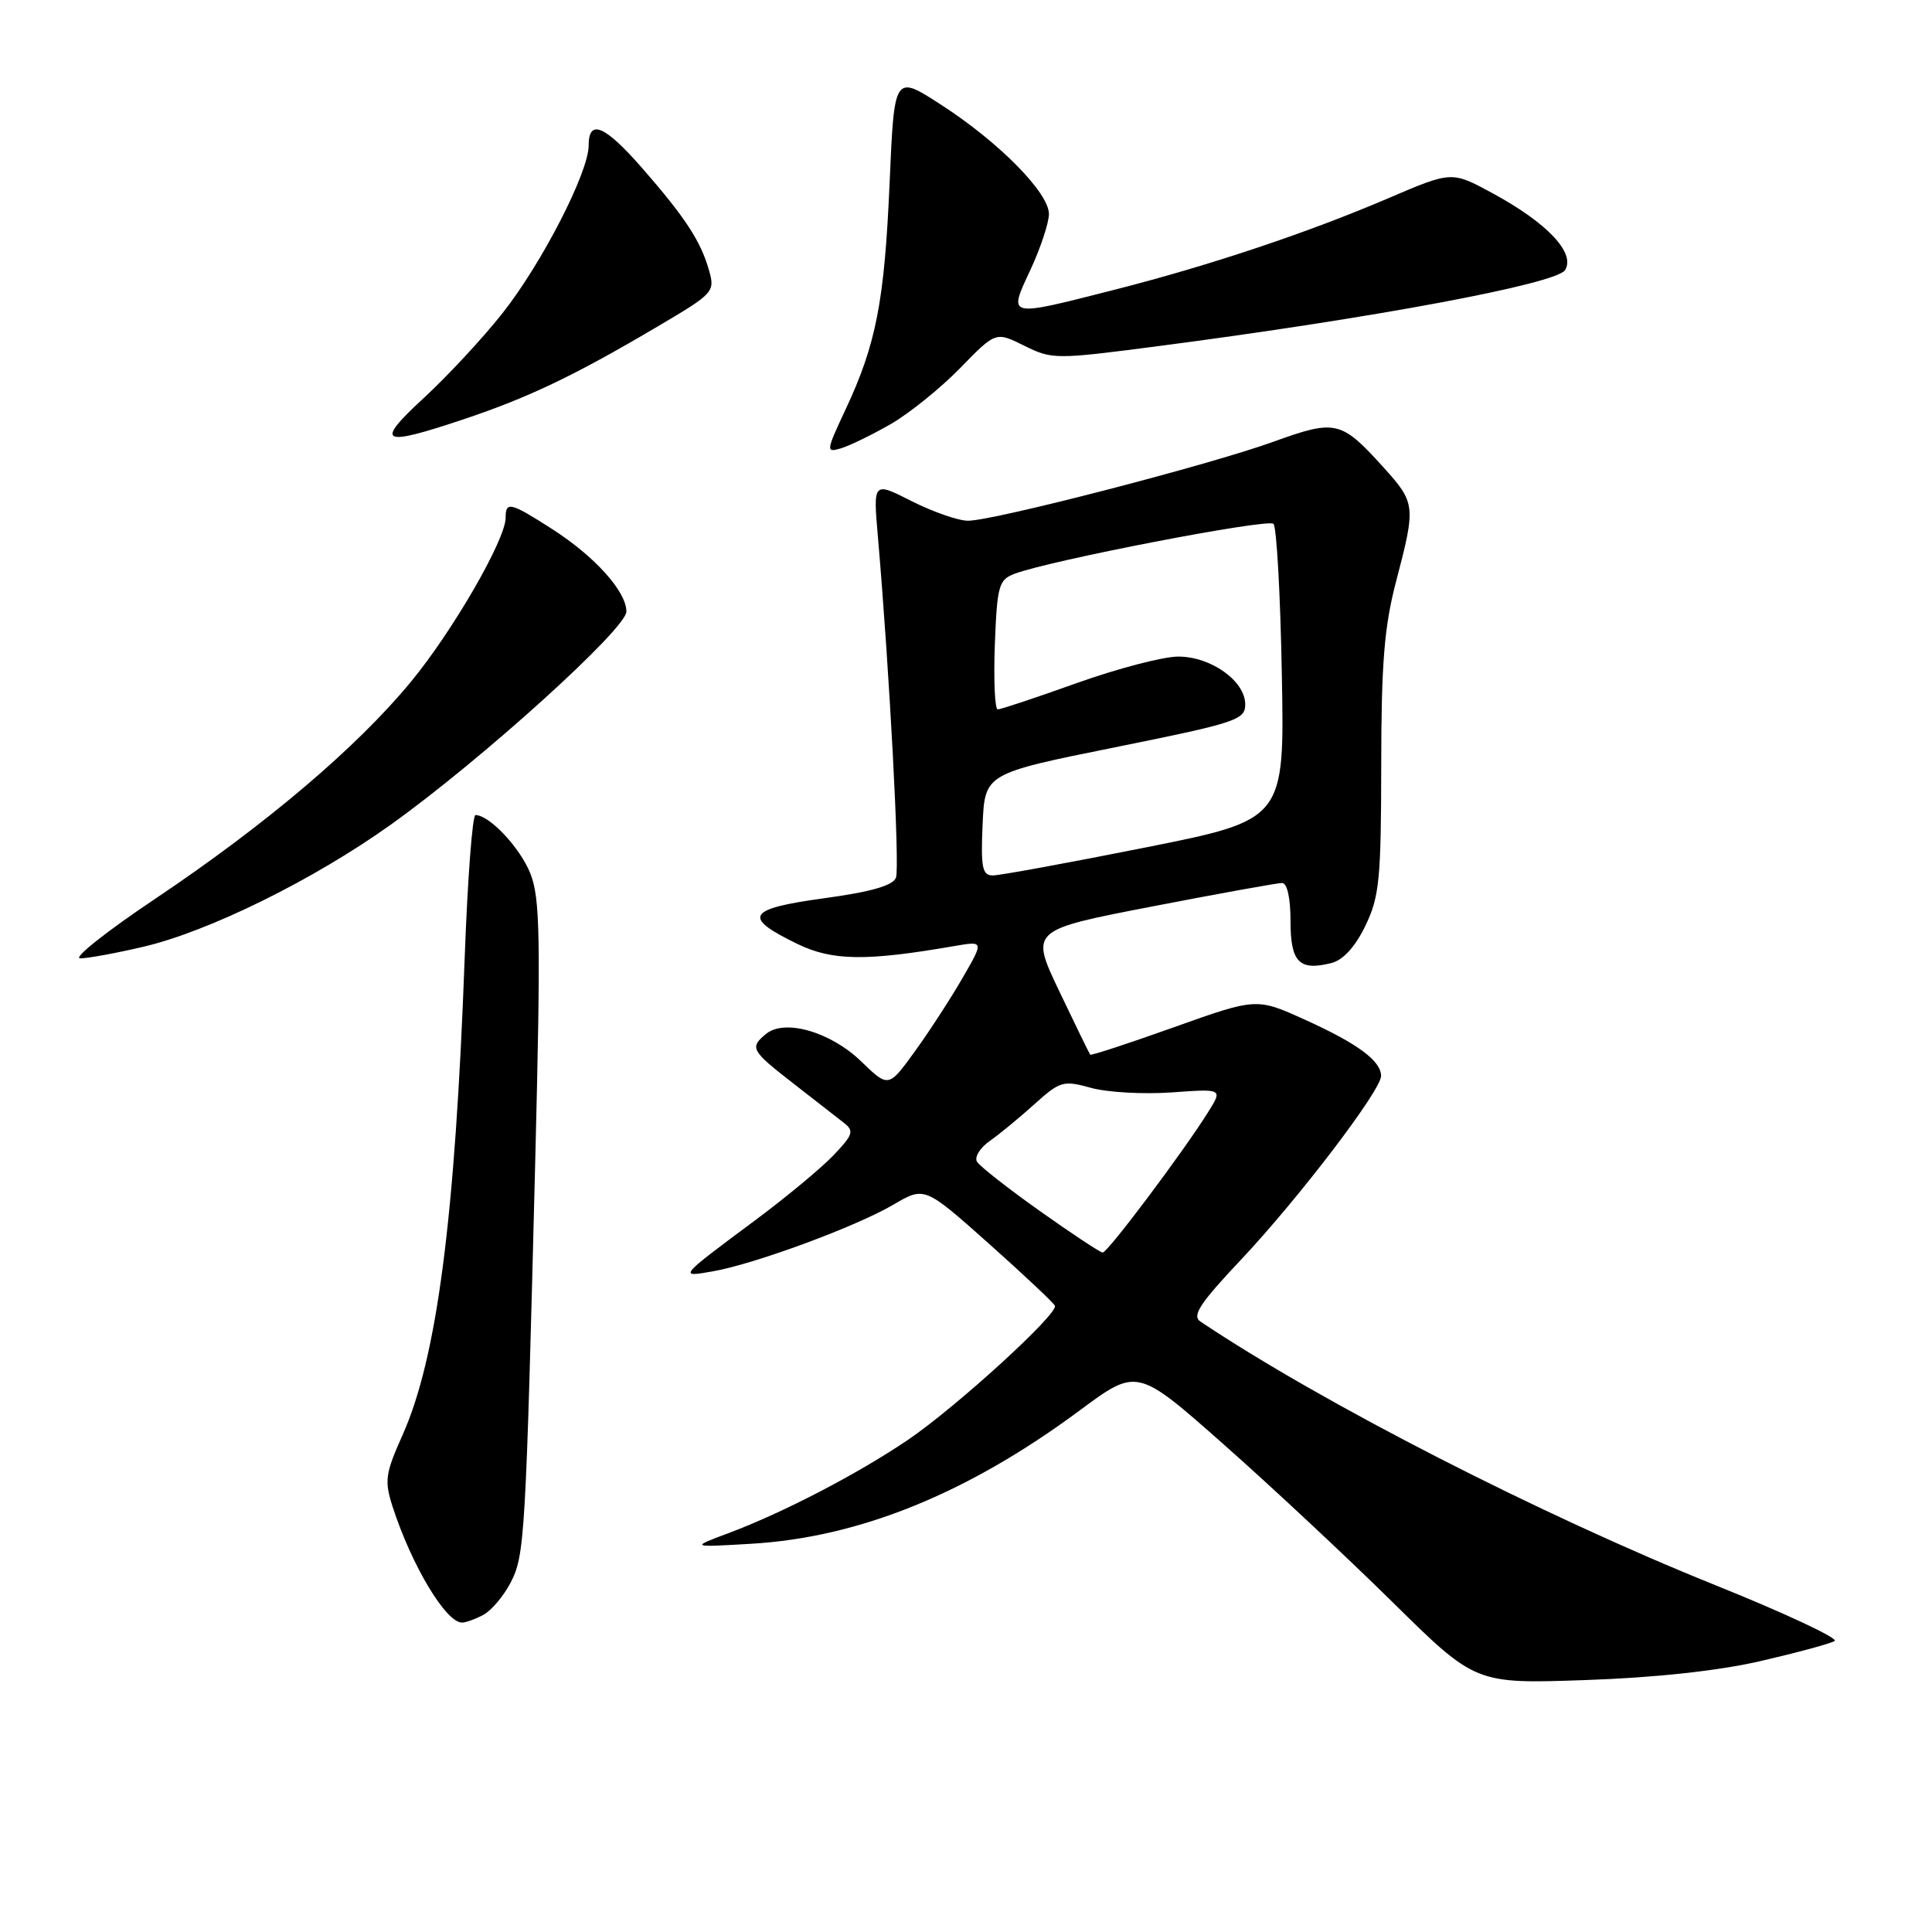 <?xml version="1.0" encoding="UTF-8" standalone="no"?>
<!DOCTYPE svg PUBLIC "-//W3C//DTD SVG 1.1//EN" "http://www.w3.org/Graphics/SVG/1.1/DTD/svg11.dtd" >
<svg xmlns="http://www.w3.org/2000/svg" xmlns:xlink="http://www.w3.org/1999/xlink" version="1.1" viewBox="0 0 256 256">
 <g >
 <path fill="currentColor"
d=" M 233.29 220.10 C 238.12 218.98 242.54 217.79 243.10 217.44 C 243.66 217.10 236.55 213.77 227.31 210.05 C 204.18 200.75 175.13 185.88 159.06 175.11 C 157.91 174.34 158.97 172.72 164.39 166.97 C 172.01 158.89 183.00 144.48 183.00 142.57 C 183.00 140.58 179.92 138.29 172.96 135.14 C 166.51 132.21 166.51 132.21 155.59 136.10 C 149.58 138.25 144.57 139.89 144.46 139.75 C 144.34 139.61 142.51 135.84 140.37 131.37 C 136.50 123.24 136.50 123.24 152.63 120.12 C 161.51 118.40 169.27 117.00 169.88 117.00 C 170.56 117.00 171.00 118.99 171.00 122.03 C 171.00 127.51 172.14 128.68 176.41 127.61 C 177.96 127.22 179.56 125.48 180.91 122.69 C 182.78 118.83 183.00 116.55 183.02 101.43 C 183.03 87.85 183.42 83.02 185.00 77.00 C 187.62 67.02 187.57 66.64 183.34 61.95 C 177.70 55.71 177.00 55.55 168.74 58.53 C 160.24 61.61 131.65 69.00 128.27 69.00 C 126.98 69.00 123.63 67.83 120.81 66.41 C 115.69 63.81 115.69 63.81 116.33 71.16 C 117.89 89.31 119.24 114.92 118.72 116.30 C 118.31 117.35 115.40 118.18 109.15 119.03 C 98.94 120.43 98.31 121.52 105.69 125.09 C 110.29 127.32 114.77 127.38 126.44 125.36 C 130.38 124.68 130.38 124.68 127.54 129.59 C 125.98 132.29 123.14 136.67 121.22 139.32 C 117.73 144.14 117.73 144.14 114.11 140.64 C 110.06 136.72 103.95 134.96 101.49 137.01 C 99.30 138.82 99.52 139.21 105.09 143.54 C 107.88 145.72 110.89 148.06 111.78 148.75 C 113.21 149.86 113.07 150.32 110.44 153.08 C 108.82 154.78 104.12 158.68 100.00 161.74 C 89.86 169.28 89.87 169.27 94.50 168.45 C 100.09 167.46 113.42 162.53 118.37 159.63 C 122.51 157.20 122.51 157.20 131.01 164.77 C 135.68 168.93 139.63 172.65 139.78 173.02 C 140.23 174.10 126.70 186.45 120.32 190.78 C 113.65 195.30 103.77 200.44 96.50 203.16 C 91.50 205.03 91.50 205.03 99.50 204.56 C 113.86 203.72 128.20 197.91 143.08 186.88 C 150.67 181.25 150.67 181.25 162.09 191.34 C 168.36 196.88 178.45 206.31 184.50 212.27 C 195.50 223.12 195.50 223.12 210.00 222.62 C 219.35 222.30 227.62 221.40 233.29 220.10 Z  M 64.06 213.97 C 65.11 213.40 66.73 211.49 67.65 209.72 C 69.53 206.09 69.66 204.00 70.93 153.50 C 71.66 124.16 71.57 118.98 70.27 115.73 C 68.91 112.32 64.85 108.00 63.00 108.00 C 62.60 108.00 61.96 116.44 61.58 126.75 C 60.31 161.50 57.91 179.92 53.33 190.17 C 51.04 195.30 50.92 196.22 52.03 199.67 C 54.55 207.44 59.08 215.00 61.22 215.00 C 61.72 215.00 63.00 214.54 64.06 213.97 Z  M 19.00 125.45 C 27.69 123.42 41.62 116.54 51.81 109.25 C 63.78 100.70 83.00 83.31 83.00 81.04 C 83.00 78.38 78.83 73.74 73.16 70.10 C 67.62 66.55 67.00 66.40 67.00 68.60 C 67.00 71.49 60.00 83.61 54.44 90.35 C 47.27 99.05 35.24 109.25 20.63 119.05 C 14.10 123.42 9.60 126.99 10.63 126.99 C 11.66 126.98 15.42 126.29 19.00 125.45 Z  M 118.00 56.21 C 120.47 54.79 124.62 51.44 127.22 48.78 C 131.94 43.93 131.94 43.93 135.72 45.81 C 139.41 47.64 139.85 47.64 153.50 45.86 C 181.98 42.15 206.23 37.62 207.38 35.79 C 208.79 33.52 205.01 29.52 197.71 25.57 C 192.35 22.67 192.35 22.67 183.93 26.28 C 173.22 30.86 160.25 35.20 147.50 38.44 C 133.35 42.04 133.58 42.09 136.54 35.75 C 137.88 32.86 138.98 29.54 138.99 28.37 C 139.00 25.56 132.40 18.86 124.70 13.88 C 118.50 9.87 118.50 9.87 117.88 24.18 C 117.20 39.94 116.09 45.63 112.04 54.26 C 109.45 59.80 109.42 60.00 111.42 59.41 C 112.56 59.07 115.52 57.63 118.00 56.21 Z  M 61.63 55.49 C 70.13 52.63 76.17 49.74 87.14 43.26 C 94.61 38.85 94.77 38.68 93.93 35.75 C 92.83 31.92 90.77 28.78 85.08 22.26 C 80.12 16.59 78.00 15.70 78.00 19.28 C 78.00 22.84 71.76 34.97 66.55 41.54 C 63.96 44.82 59.28 49.85 56.16 52.73 C 49.57 58.81 50.43 59.25 61.63 55.49 Z  M 137.82 160.49 C 133.60 157.50 129.84 154.55 129.46 153.94 C 129.09 153.34 129.84 152.10 131.14 151.19 C 132.44 150.28 135.11 148.08 137.08 146.30 C 140.47 143.25 140.88 143.13 144.58 144.15 C 146.74 144.75 151.54 145.01 155.26 144.75 C 162.03 144.26 162.03 144.26 160.07 147.38 C 156.74 152.70 146.75 166.00 146.11 165.97 C 145.77 165.95 142.05 163.49 137.82 160.49 Z  M 130.20 109.25 C 130.50 102.50 130.50 102.50 147.75 99.02 C 163.80 95.78 165.00 95.39 165.00 93.34 C 165.00 90.24 160.47 87.00 156.12 87.00 C 154.13 87.00 148.09 88.58 142.71 90.50 C 137.32 92.43 132.60 94.00 132.21 94.00 C 131.82 94.00 131.65 90.15 131.82 85.45 C 132.12 77.61 132.34 76.82 134.43 76.03 C 139.09 74.26 168.01 68.68 168.74 69.41 C 169.16 69.83 169.66 78.82 169.85 89.40 C 170.21 108.62 170.21 108.62 151.71 112.31 C 141.53 114.34 132.46 116.00 131.56 116.00 C 130.16 116.00 129.95 114.97 130.20 109.25 Z "/>
</g>
</svg>